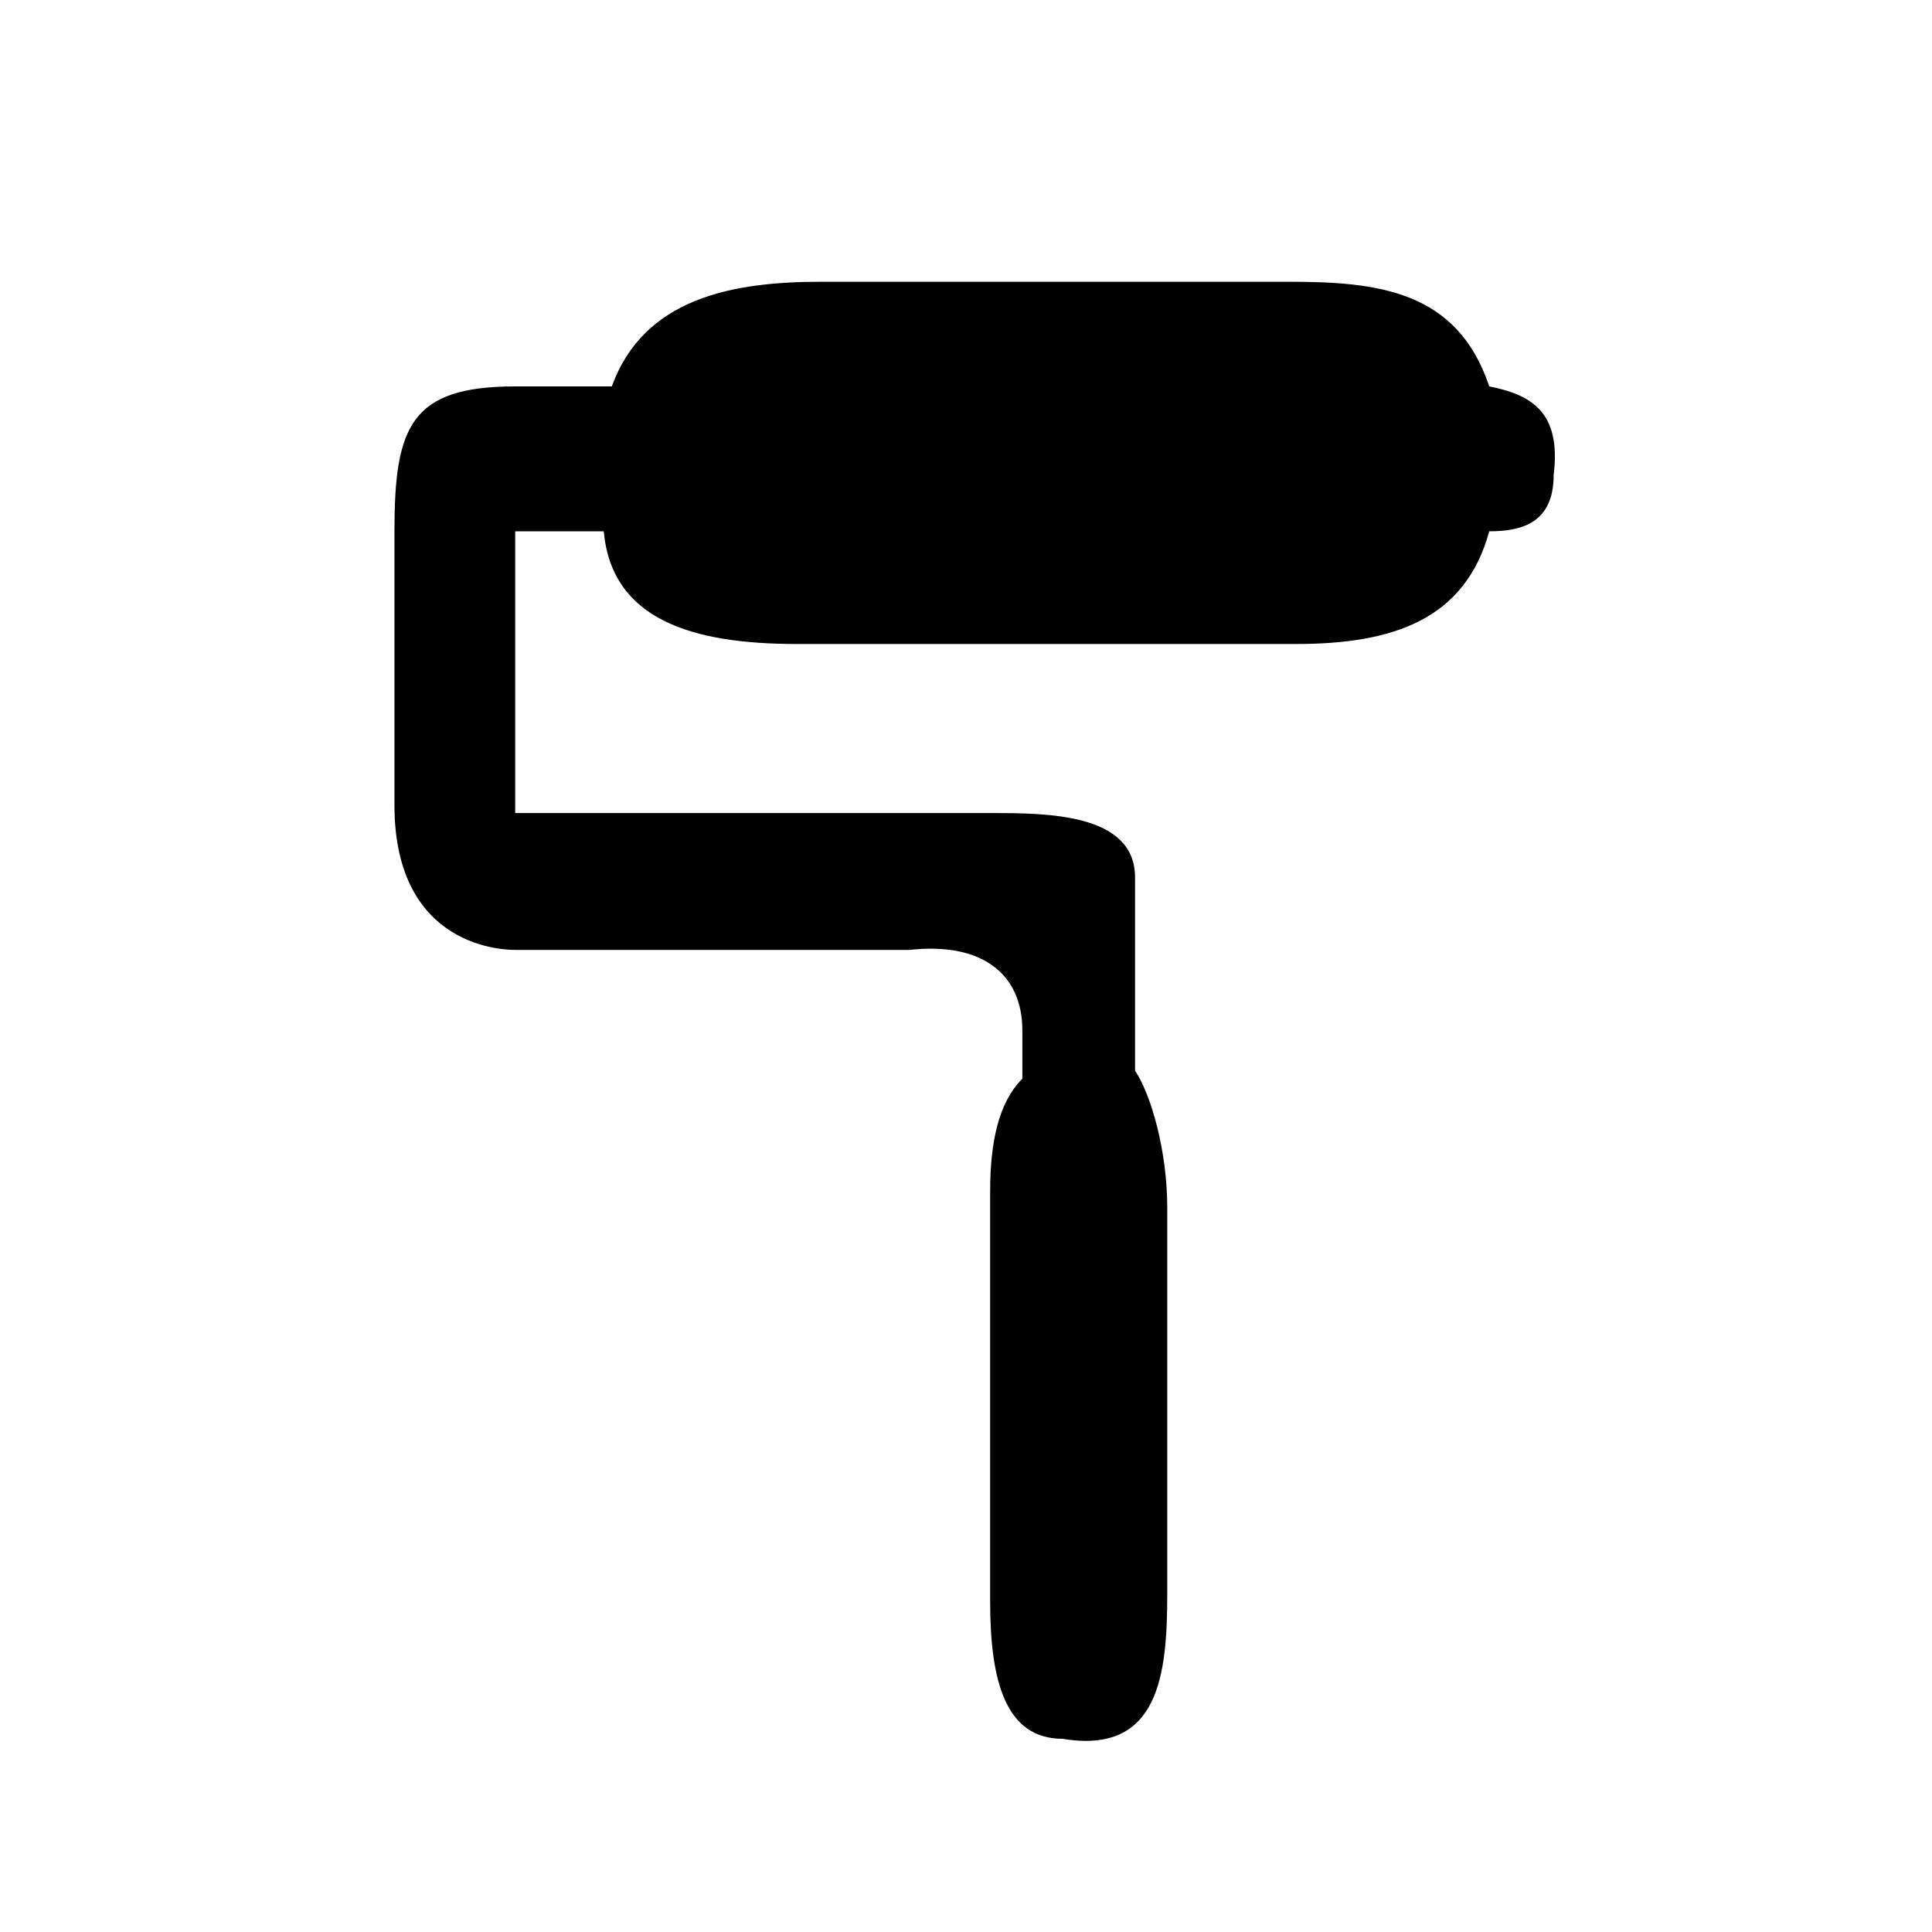 <?xml version="1.0" encoding="utf-8"?>
<!-- Generator: Adobe Illustrator 25.2.1, SVG Export Plug-In . SVG Version: 6.00 Build 0)  -->
<svg version="1.1" id="Layer_1" xmlns="http://www.w3.org/2000/svg" xmlns:xlink="http://www.w3.org/1999/xlink" x="0px" y="0px"
	 viewBox="0 0 24 24" style="enable-background:new 0 0 24 24;" xml:space="preserve">
<path d="M14.5,15v4.8c0,1-0.1,2-1.3,1.8c-0.7,0-0.9-0.7-0.9-1.7v-5.1c0-0.6,0.1-1.1,0.4-1.4v-0.6c0-0.7-0.5-1.1-1.4-1H6.4
	c-0.1,0-1.5,0-1.5-1.8V6.6c0-1.3,0.2-1.8,1.5-1.8h1.2c0.4-1.1,1.5-1.3,2.6-1.3h5.8c1.1,0,2.1,0.1,2.5,1.3c0.5,0.1,0.9,0.3,0.8,1.1
	c0,0.6-0.4,0.7-0.8,0.7C18.2,7.7,17.3,8,16.1,8H9.9C8.6,8,7.6,7.7,7.5,6.6H6.4v3.5h5.9c0.7,0,1.8,0,1.8,0.8v2.4
	C14.3,13.6,14.5,14.3,14.5,15z"/>
</svg>
